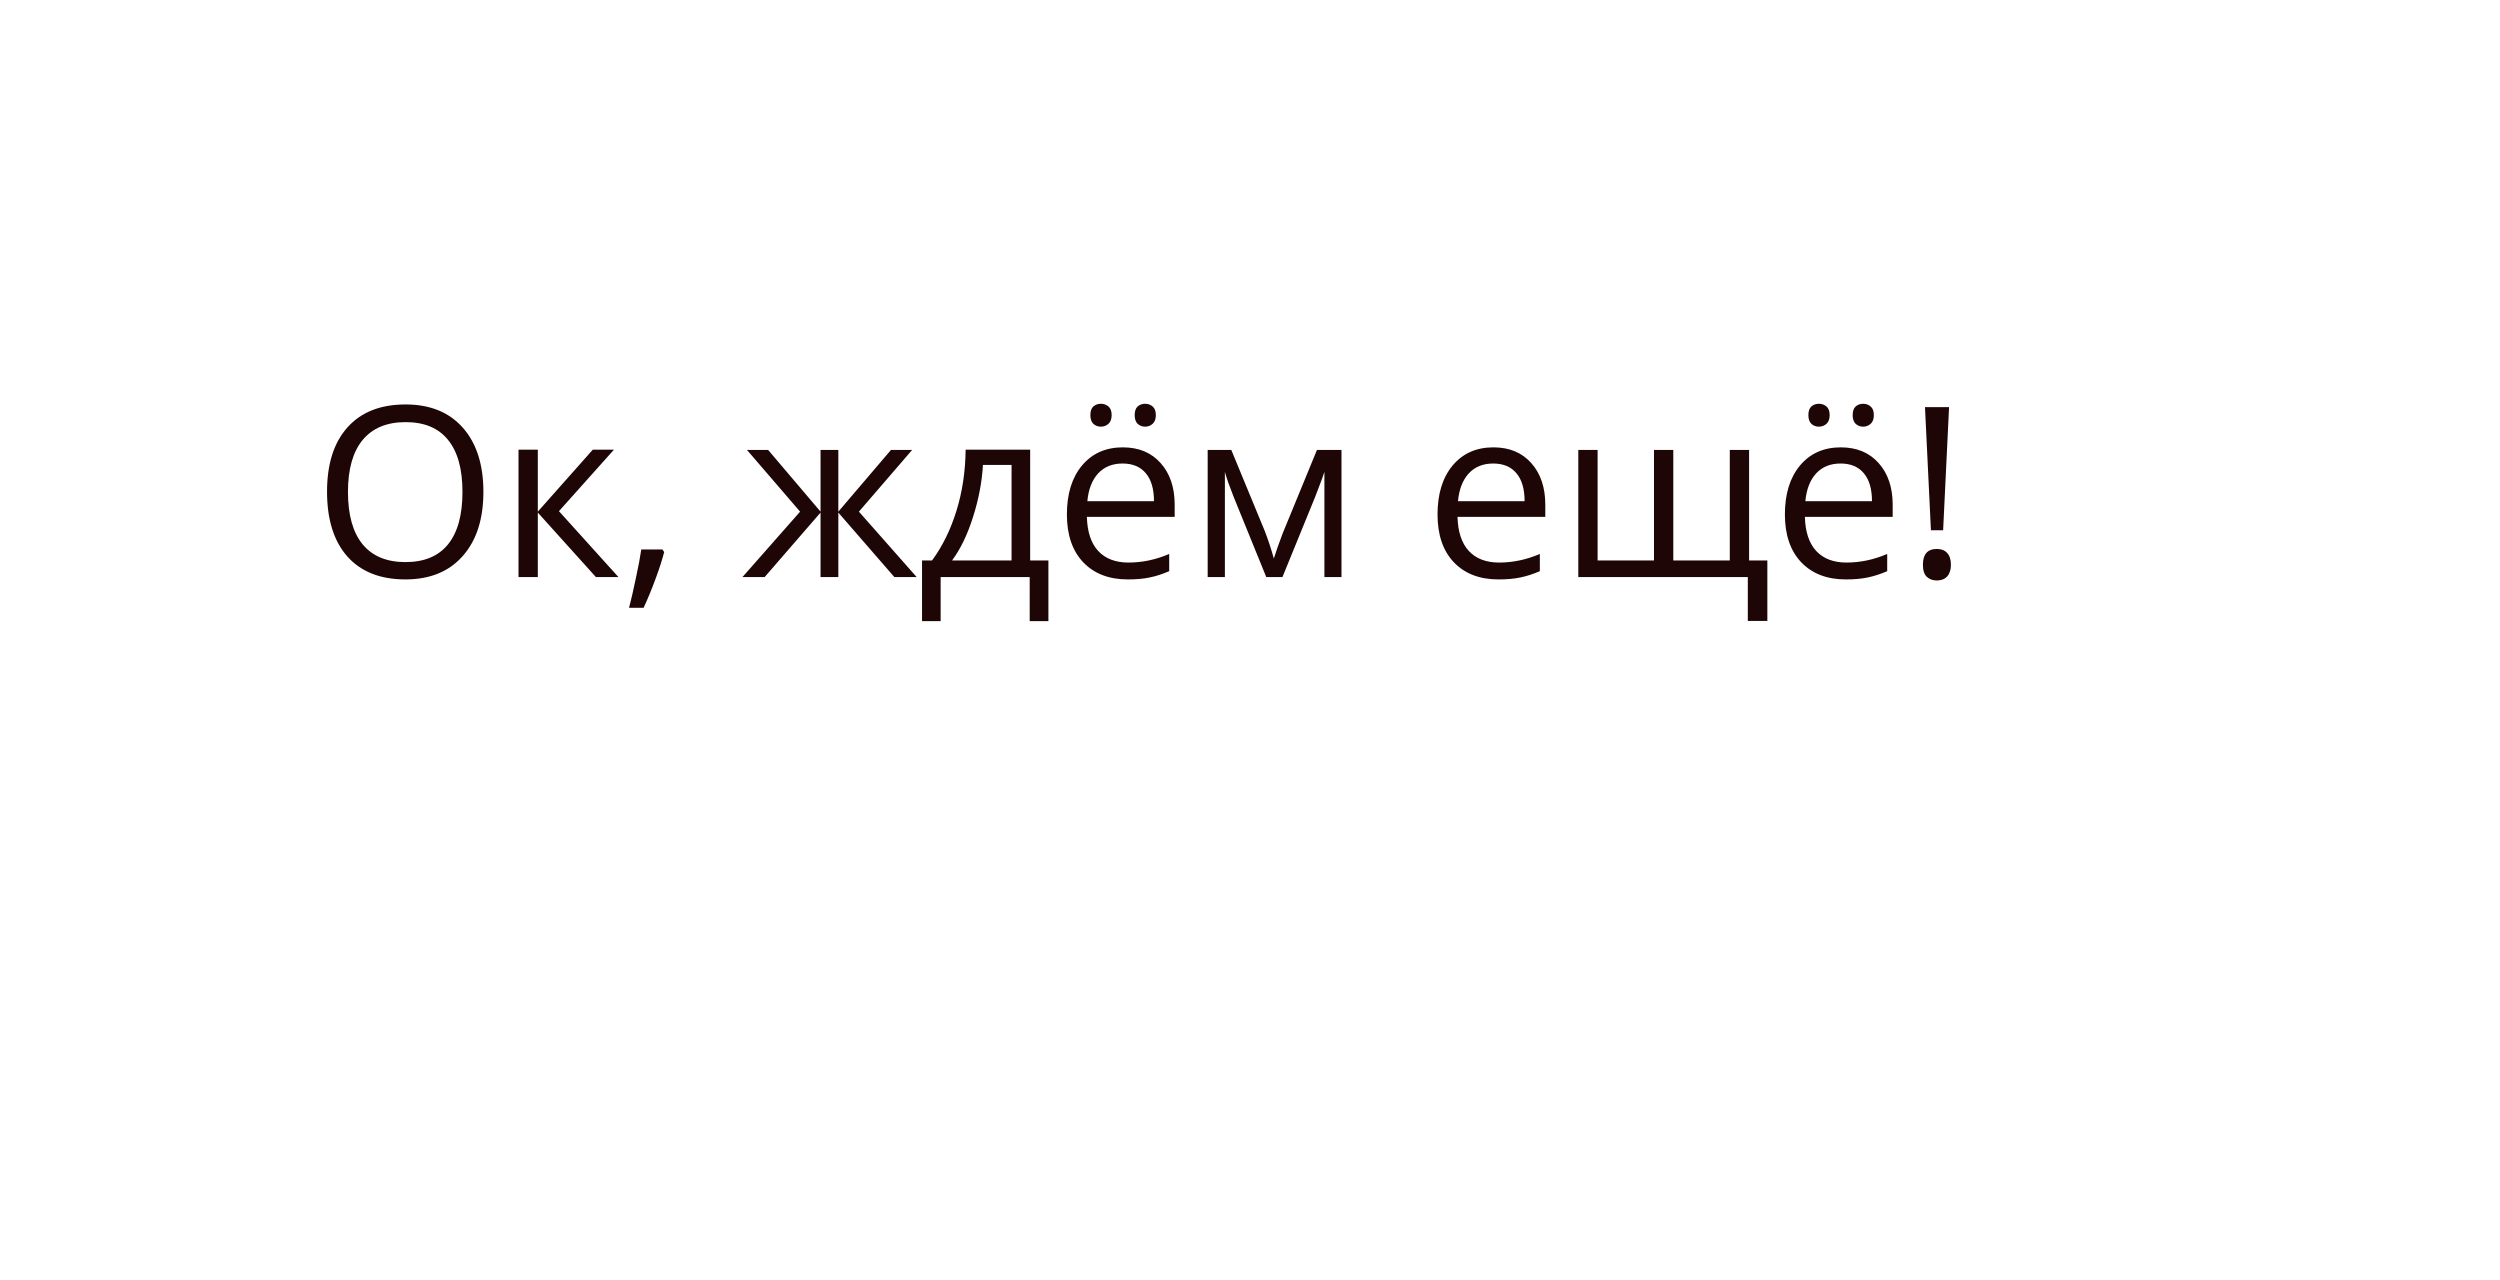 <svg width="168" height="86" viewBox="0 0 168 86" fill="none" xmlns="http://www.w3.org/2000/svg">
<g filter="url(#filter0_d)">
<path d="M149 0.781H19C10.716 0.781 4 7.497 4 15.781V42.781C4 51.065 10.716 57.781 19 57.781H28L48 77.781L68 57.781H149C157.284 57.781 164 51.065 164 42.781V15.781C164 7.497 157.284 0.781 149 0.781Z" fill="white"/>
<path d="M32.484 29.054C32.484 30.883 32.021 32.32 31.094 33.367C30.172 34.414 28.888 34.937 27.242 34.937C25.56 34.937 24.26 34.424 23.344 33.398C22.432 32.367 21.977 30.914 21.977 29.039C21.977 27.179 22.435 25.739 23.352 24.718C24.268 23.692 25.57 23.179 27.258 23.179C28.898 23.179 30.18 23.7 31.102 24.742C32.023 25.784 32.484 27.221 32.484 29.054ZM23.383 29.054C23.383 30.601 23.711 31.776 24.367 32.578C25.029 33.375 25.987 33.773 27.242 33.773C28.508 33.773 29.463 33.375 30.109 32.578C30.755 31.781 31.078 30.607 31.078 29.054C31.078 27.518 30.755 26.354 30.109 25.562C29.469 24.765 28.518 24.367 27.258 24.367C25.992 24.367 25.029 24.768 24.367 25.57C23.711 26.367 23.383 27.528 23.383 29.054ZM39.836 26.218H41.258L37.562 30.351L41.562 34.781H40.047L36.141 30.445V34.781H34.844V26.218H36.141V30.383L39.836 26.218ZM44.516 32.922L44.633 33.101C44.497 33.622 44.302 34.226 44.047 34.914C43.792 35.606 43.526 36.25 43.25 36.843H42.273C42.414 36.302 42.568 35.633 42.734 34.836C42.906 34.039 43.026 33.401 43.094 32.922H44.516ZM55.141 26.234H56.336V30.383L59.875 26.234H61.297L57.719 30.383L61.602 34.781H60.102L56.336 30.445V34.781H55.141V30.445L51.383 34.781H49.891L53.766 30.383L50.195 26.234H51.617L55.141 30.383V26.234ZM70.453 37.742H69.195V34.781H63.211V37.742H61.961V33.664H62.633C63.331 32.716 63.878 31.604 64.273 30.328C64.669 29.052 64.875 27.682 64.891 26.218H69.227V33.664H70.453V37.742ZM67.977 33.664V27.242H66.055C65.987 28.398 65.763 29.57 65.383 30.758C65.008 31.94 64.539 32.909 63.977 33.664H67.977ZM75.789 34.937C74.523 34.937 73.523 34.552 72.789 33.781C72.06 33.01 71.695 31.94 71.695 30.57C71.695 29.19 72.034 28.093 72.711 27.281C73.393 26.468 74.307 26.062 75.453 26.062C76.526 26.062 77.375 26.416 78 27.125C78.625 27.828 78.938 28.758 78.938 29.914V30.734H73.039C73.065 31.739 73.318 32.502 73.797 33.023C74.281 33.544 74.961 33.804 75.836 33.804C76.758 33.804 77.669 33.612 78.57 33.226V34.383C78.112 34.581 77.677 34.721 77.266 34.804C76.859 34.893 76.367 34.937 75.789 34.937ZM75.438 27.148C74.75 27.148 74.201 27.372 73.789 27.82C73.383 28.268 73.143 28.888 73.07 29.679H77.547C77.547 28.862 77.365 28.237 77 27.804C76.635 27.367 76.115 27.148 75.438 27.148ZM73.273 23.898C73.273 23.627 73.341 23.432 73.477 23.312C73.617 23.192 73.784 23.133 73.977 23.133C74.174 23.133 74.344 23.192 74.484 23.312C74.63 23.432 74.703 23.627 74.703 23.898C74.703 24.159 74.63 24.354 74.484 24.484C74.344 24.609 74.174 24.672 73.977 24.672C73.784 24.672 73.617 24.609 73.477 24.484C73.341 24.354 73.273 24.159 73.273 23.898ZM76.25 23.898C76.25 23.627 76.318 23.432 76.453 23.312C76.594 23.192 76.76 23.133 76.953 23.133C77.146 23.133 77.312 23.192 77.453 23.312C77.599 23.432 77.672 23.627 77.672 23.898C77.672 24.159 77.599 24.354 77.453 24.484C77.312 24.609 77.146 24.672 76.953 24.672C76.76 24.672 76.594 24.609 76.453 24.484C76.318 24.354 76.25 24.159 76.25 23.898ZM85.602 33.531L85.844 32.804L86.18 31.883L88.5 26.234H90.148V34.781H89V27.711L88.844 28.164L88.391 29.359L86.18 34.781H85.094L82.883 29.343C82.607 28.646 82.417 28.101 82.312 27.711V34.781H81.156V26.234H82.742L84.984 31.664C85.208 32.237 85.414 32.859 85.602 33.531ZM100.695 34.937C99.43 34.937 98.43 34.552 97.695 33.781C96.966 33.01 96.602 31.94 96.602 30.57C96.602 29.19 96.94 28.093 97.617 27.281C98.299 26.468 99.213 26.062 100.359 26.062C101.432 26.062 102.281 26.416 102.906 27.125C103.531 27.828 103.844 28.758 103.844 29.914V30.734H97.945C97.971 31.739 98.224 32.502 98.703 33.023C99.188 33.544 99.867 33.804 100.742 33.804C101.664 33.804 102.576 33.612 103.477 33.226V34.383C103.018 34.581 102.583 34.721 102.172 34.804C101.766 34.893 101.273 34.937 100.695 34.937ZM100.344 27.148C99.656 27.148 99.107 27.372 98.695 27.82C98.289 28.268 98.049 28.888 97.977 29.679H102.453C102.453 28.862 102.271 28.237 101.906 27.804C101.542 27.367 101.021 27.148 100.344 27.148ZM112.445 33.664H116.242V26.234H117.539V33.664H118.766V37.726H117.453V34.781H106.062V26.234H107.359V33.664H111.148V26.234H112.445V33.664ZM124.039 34.937C122.773 34.937 121.773 34.552 121.039 33.781C120.31 33.01 119.945 31.94 119.945 30.57C119.945 29.19 120.284 28.093 120.961 27.281C121.643 26.468 122.557 26.062 123.703 26.062C124.776 26.062 125.625 26.416 126.25 27.125C126.875 27.828 127.188 28.758 127.188 29.914V30.734H121.289C121.315 31.739 121.568 32.502 122.047 33.023C122.531 33.544 123.211 33.804 124.086 33.804C125.008 33.804 125.919 33.612 126.82 33.226V34.383C126.362 34.581 125.927 34.721 125.516 34.804C125.109 34.893 124.617 34.937 124.039 34.937ZM123.688 27.148C123 27.148 122.451 27.372 122.039 27.82C121.633 28.268 121.393 28.888 121.32 29.679H125.797C125.797 28.862 125.615 28.237 125.25 27.804C124.885 27.367 124.365 27.148 123.688 27.148ZM121.523 23.898C121.523 23.627 121.591 23.432 121.727 23.312C121.867 23.192 122.034 23.133 122.227 23.133C122.424 23.133 122.594 23.192 122.734 23.312C122.88 23.432 122.953 23.627 122.953 23.898C122.953 24.159 122.88 24.354 122.734 24.484C122.594 24.609 122.424 24.672 122.227 24.672C122.034 24.672 121.867 24.609 121.727 24.484C121.591 24.354 121.523 24.159 121.523 23.898ZM124.5 23.898C124.5 23.627 124.568 23.432 124.703 23.312C124.844 23.192 125.01 23.133 125.203 23.133C125.396 23.133 125.562 23.192 125.703 23.312C125.849 23.432 125.922 23.627 125.922 23.898C125.922 24.159 125.849 24.354 125.703 24.484C125.562 24.609 125.396 24.672 125.203 24.672C125.01 24.672 124.844 24.609 124.703 24.484C124.568 24.354 124.5 24.159 124.5 23.898ZM130.578 31.633H129.758L129.359 23.359H130.977L130.578 31.633ZM129.219 33.953C129.219 33.245 129.531 32.89 130.156 32.89C130.458 32.89 130.69 32.981 130.852 33.164C131.018 33.346 131.102 33.609 131.102 33.953C131.102 34.286 131.018 34.547 130.852 34.734C130.685 34.916 130.453 35.008 130.156 35.008C129.885 35.008 129.661 34.927 129.484 34.765C129.307 34.599 129.219 34.328 129.219 33.953Z" fill="#1E0606"/>
</g>
<defs>
<filter id="filter0_d" x="0" y="0.781" width="168" height="85" filterUnits="userSpaceOnUse" color-interpolation-filters="sRGB">
<feFlood flood-opacity="0" result="BackgroundImageFix"/>
<feColorMatrix in="SourceAlpha" type="matrix" values="0 0 0 0 0 0 0 0 0 0 0 0 0 0 0 0 0 0 127 0"/>
<feOffset dy="4"/>
<feGaussianBlur stdDeviation="2"/>
<feColorMatrix type="matrix" values="0 0 0 0 0 0 0 0 0 0 0 0 0 0 0 0 0 0 0.25 0"/>
<feBlend mode="normal" in2="BackgroundImageFix" result="effect1_dropShadow"/>
<feBlend mode="normal" in="SourceGraphic" in2="effect1_dropShadow" result="shape"/>
</filter>
</defs>
</svg>
